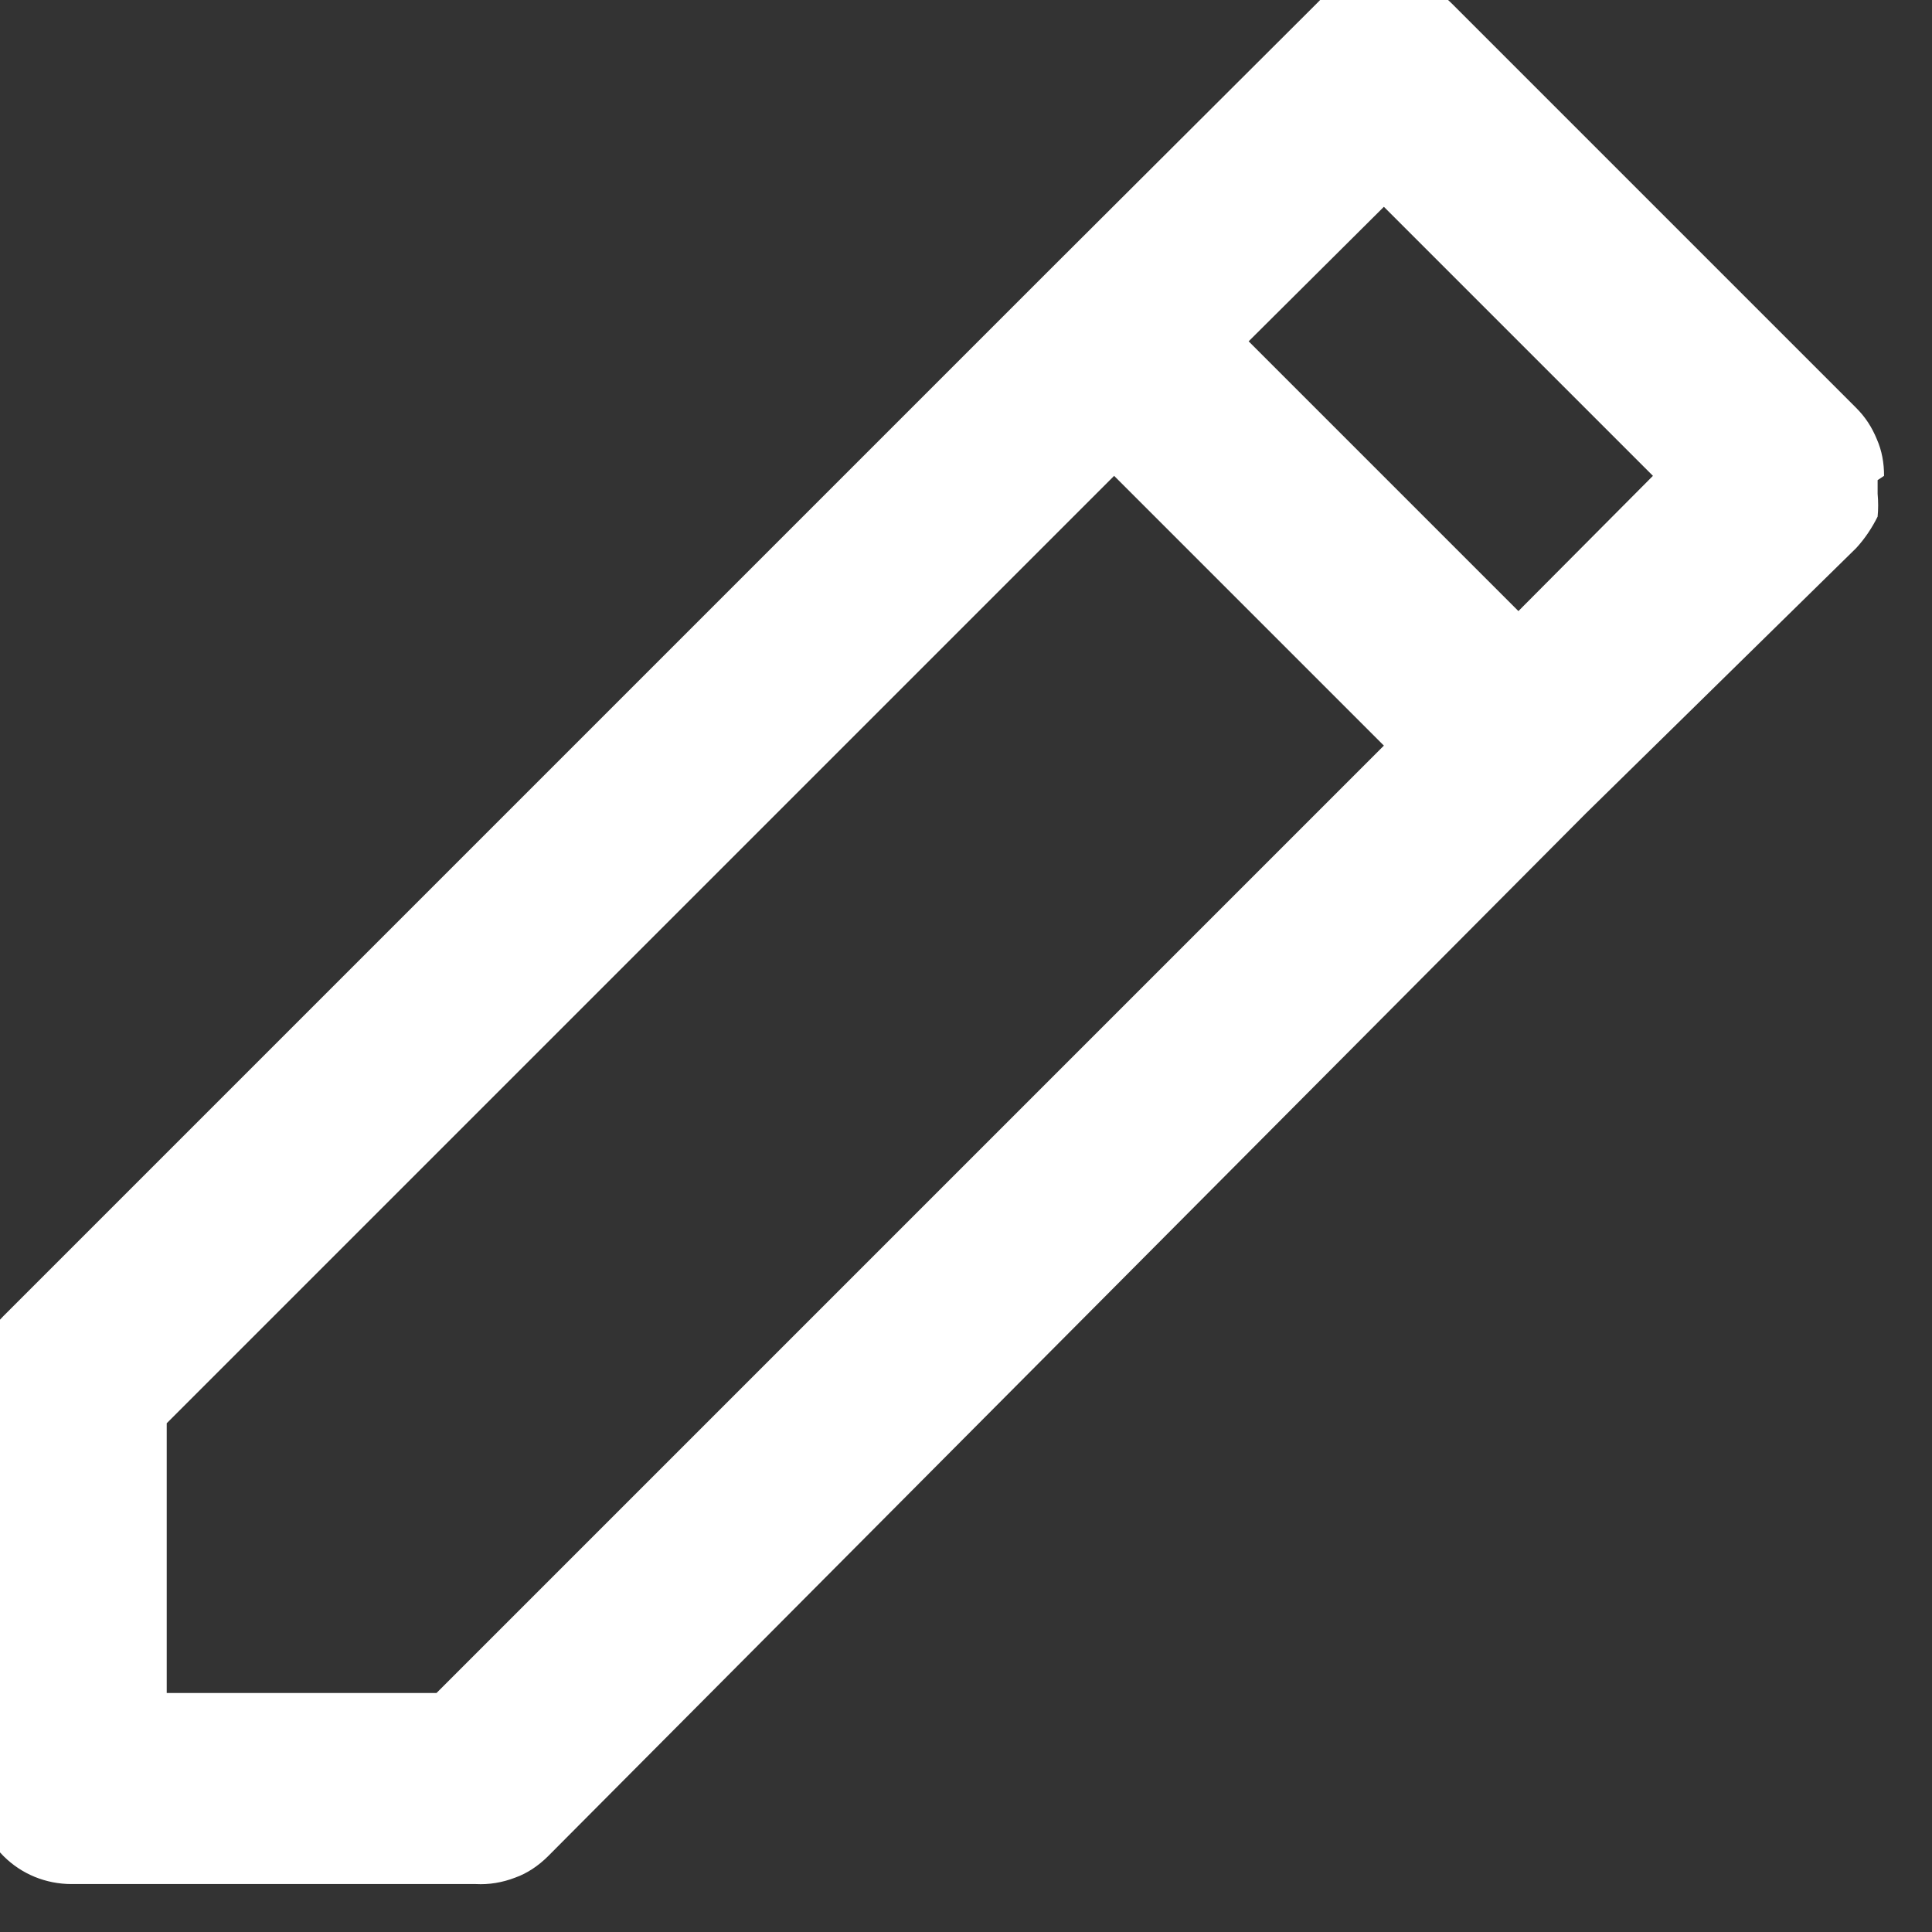 <svg width="27" height="27" viewBox="0 0 27 27" fill="none" xmlns="http://www.w3.org/2000/svg" xmlns:xlink="http://www.w3.org/1999/xlink">
	<rect x="0" y="0" width="27" height="27" fill="#333333" stroke="none"/>
	<desc>
			Created with Pixso.
	</desc>
	<defs/>
	<path id="Vector" d="M26.33 6.65C26.33 6.47 26.3 6.3 26.23 6.14C26.16 5.97 26.07 5.83 25.94 5.7L20.29 0.05C20.16 -0.08 20.02 -0.17 19.85 -0.24C19.69 -0.31 19.52 -0.34 19.34 -0.34C19.17 -0.34 18.99 -0.31 18.83 -0.24C18.67 -0.17 18.52 -0.08 18.4 0.05L14.62 3.82L0.05 18.39C-0.08 18.52 -0.17 18.67 -0.24 18.83C-0.31 18.99 -0.34 19.17 -0.34 19.34L-0.34 25C-0.34 25.35 -0.2 25.69 0.05 25.94C0.3 26.19 0.64 26.33 1 26.33L6.65 26.33C6.83 26.34 7.02 26.31 7.2 26.24C7.37 26.18 7.53 26.07 7.66 25.94L22.16 11.37L25.94 7.66C26.06 7.53 26.16 7.38 26.24 7.22C26.25 7.12 26.25 7.01 26.24 6.9C26.24 6.84 26.24 6.78 26.24 6.71L26.33 6.65ZM6.1 23.66L2.33 23.66L2.33 19.89L15.57 6.65L19.34 10.42L6.1 23.66ZM21.22 8.54L17.45 4.77L19.34 2.89L23.1 6.65L21.22 8.54Z" fill="#fff" fill-opacity="1" fill-rule="nonzero"/>
</svg>
